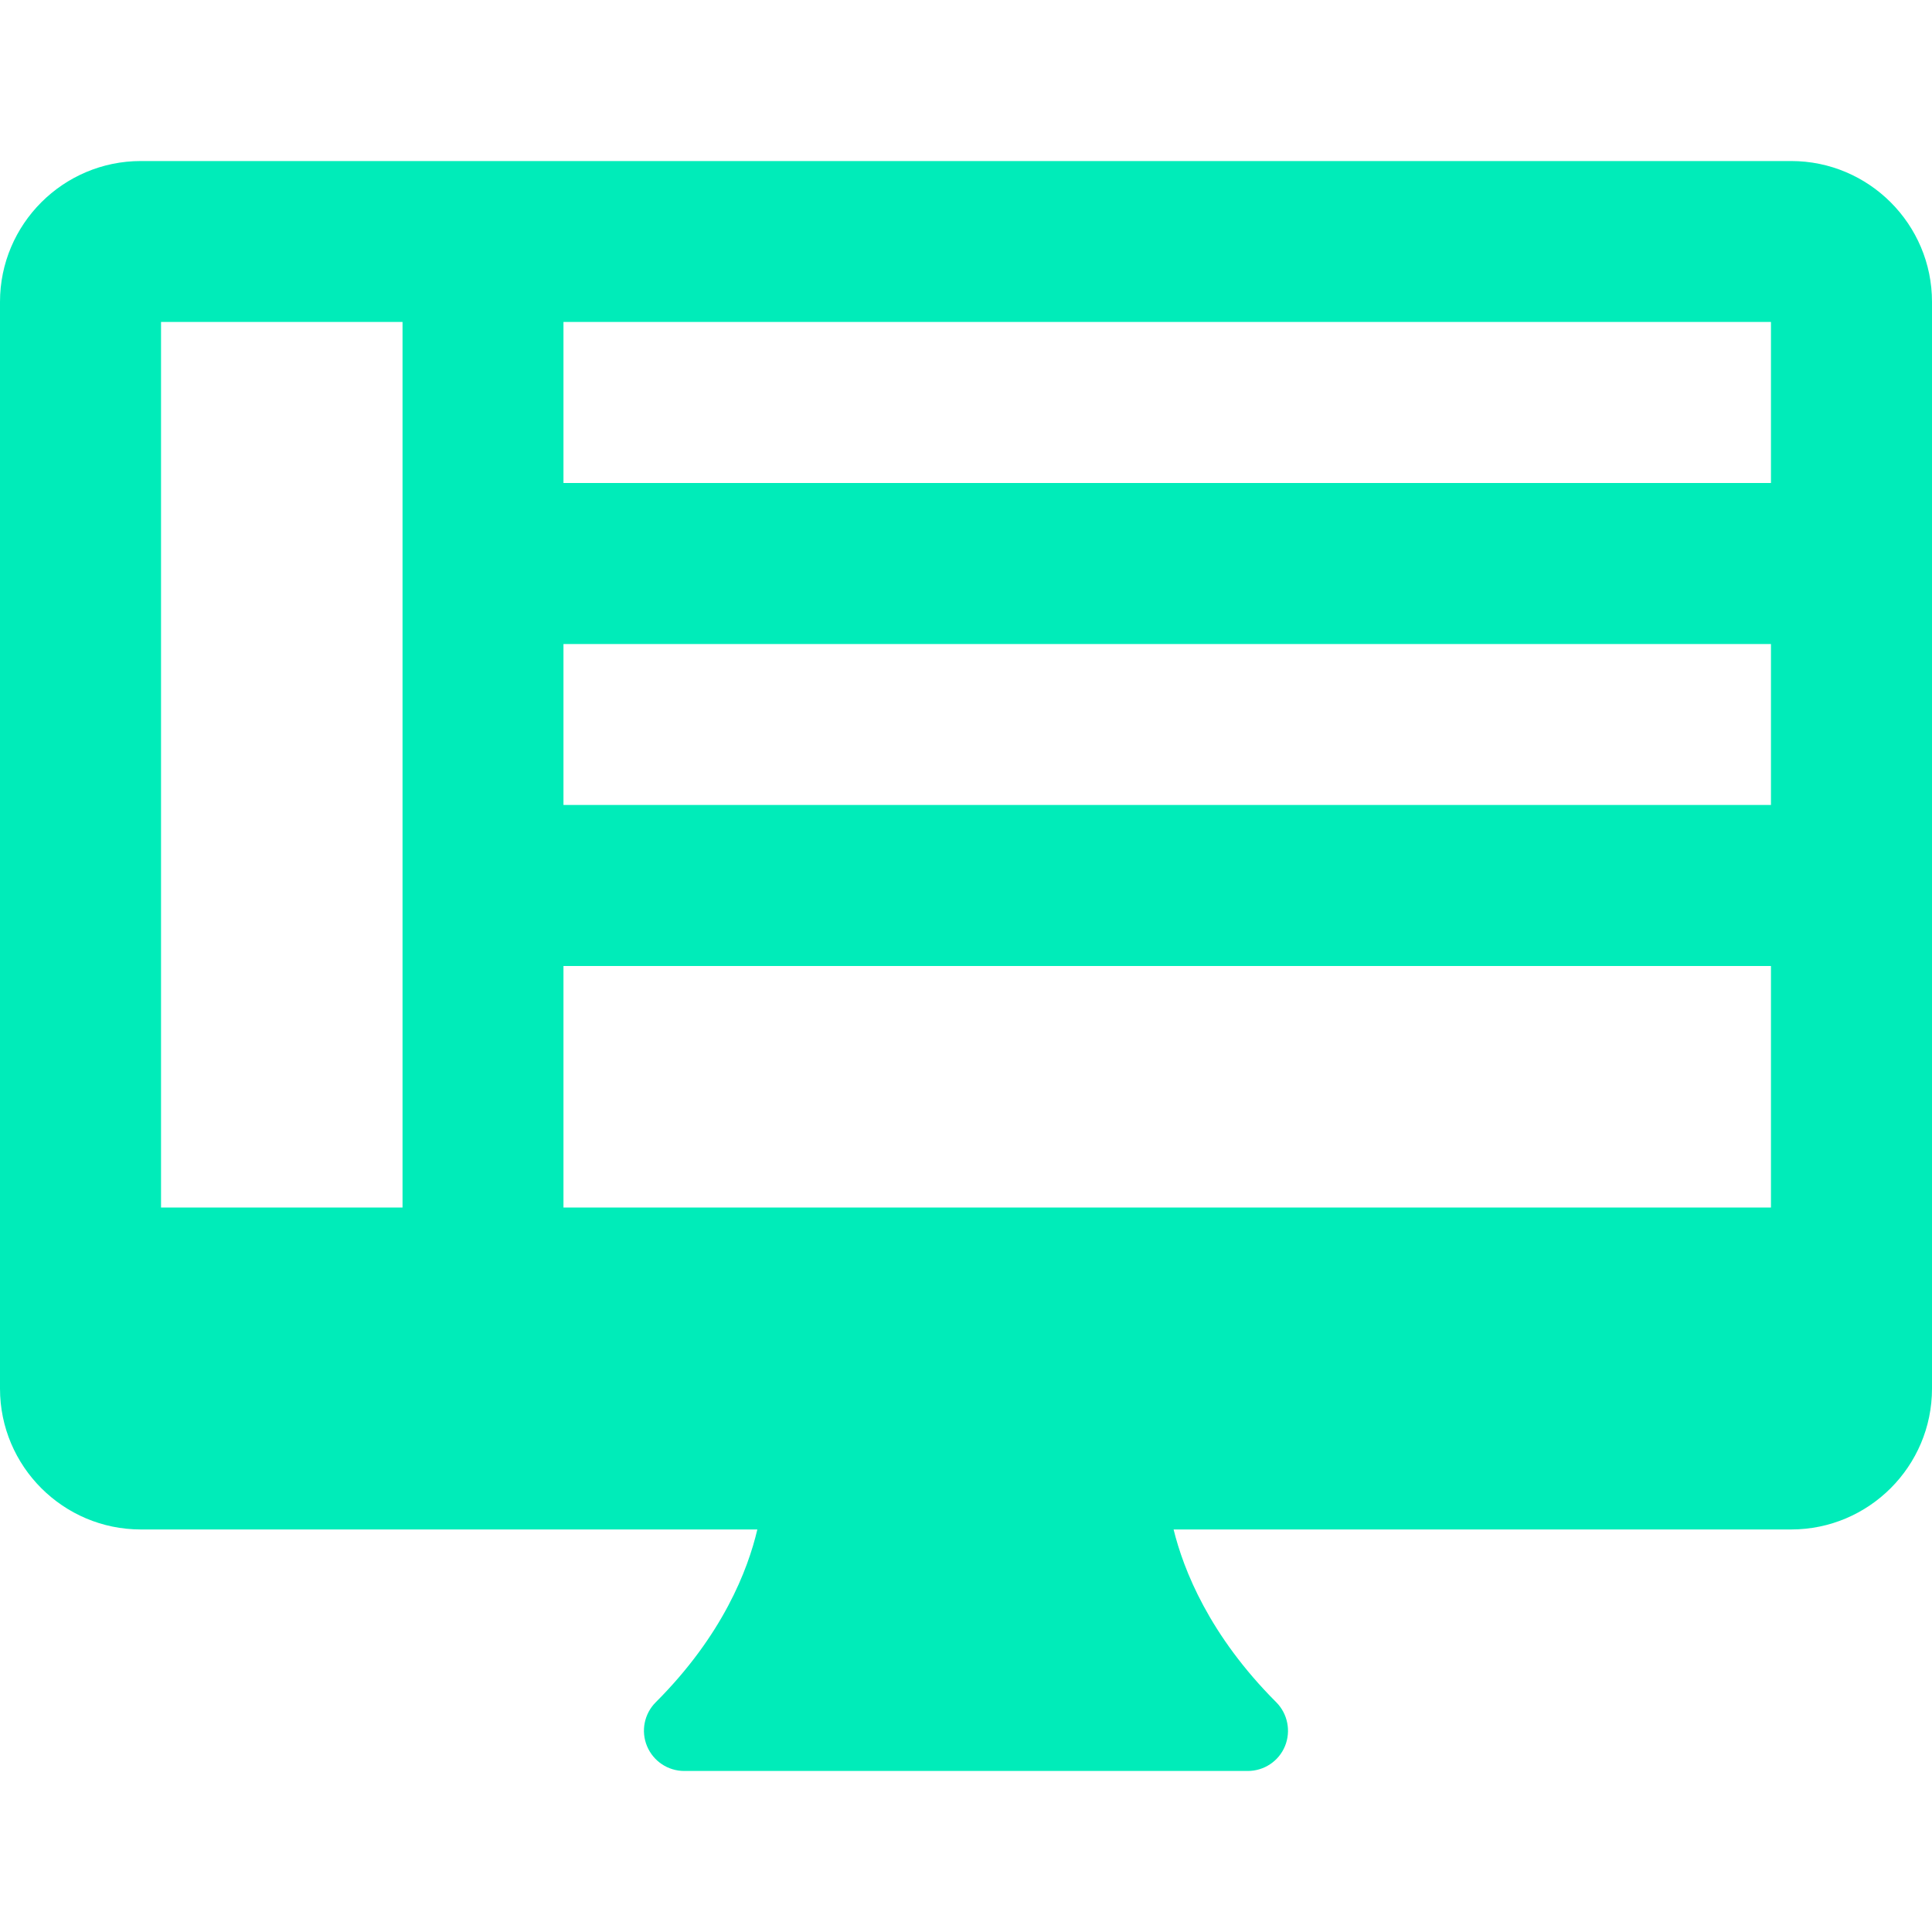 <svg width="20" height="20" viewBox="0 0 20 20" fill="none" xmlns="http://www.w3.org/2000/svg">
<g clip-path="url(#clip0)">
<path d="M4.167 2.917H5.833V12.917H4.167V2.917Z" fill="#00ECB9"/>
<path d="M4.792 5H19.375V6.667H4.792V5Z" fill="#00ECB9"/>
<path d="M4.792 8.333H19.375V10H4.792V8.333Z" fill="#00ECB9"/>
<path d="M18.542 1.667H1.458C0.654 1.667 0 2.321 0 3.125V14.375C0 15.179 0.654 15.833 1.458 15.833H7.84C7.742 16.251 7.482 16.928 6.788 17.622C6.669 17.741 6.633 17.92 6.698 18.076C6.763 18.232 6.915 18.333 7.083 18.333H12.917C13.085 18.333 13.238 18.232 13.302 18.076C13.366 17.92 13.33 17.741 13.212 17.622C12.519 16.929 12.252 16.252 12.149 15.833H18.542C19.346 15.833 20 15.179 20 14.375V3.125C20 2.321 19.346 1.667 18.542 1.667ZM18.333 12.5H1.667V3.333H18.333V12.5Z" fill="#00ECB9"/>
</g>
<defs>
<clipPath id="clip0">
<rect width="20" height="20" fill="#00ECB9"/>
</clipPath>
</defs>
</svg>
